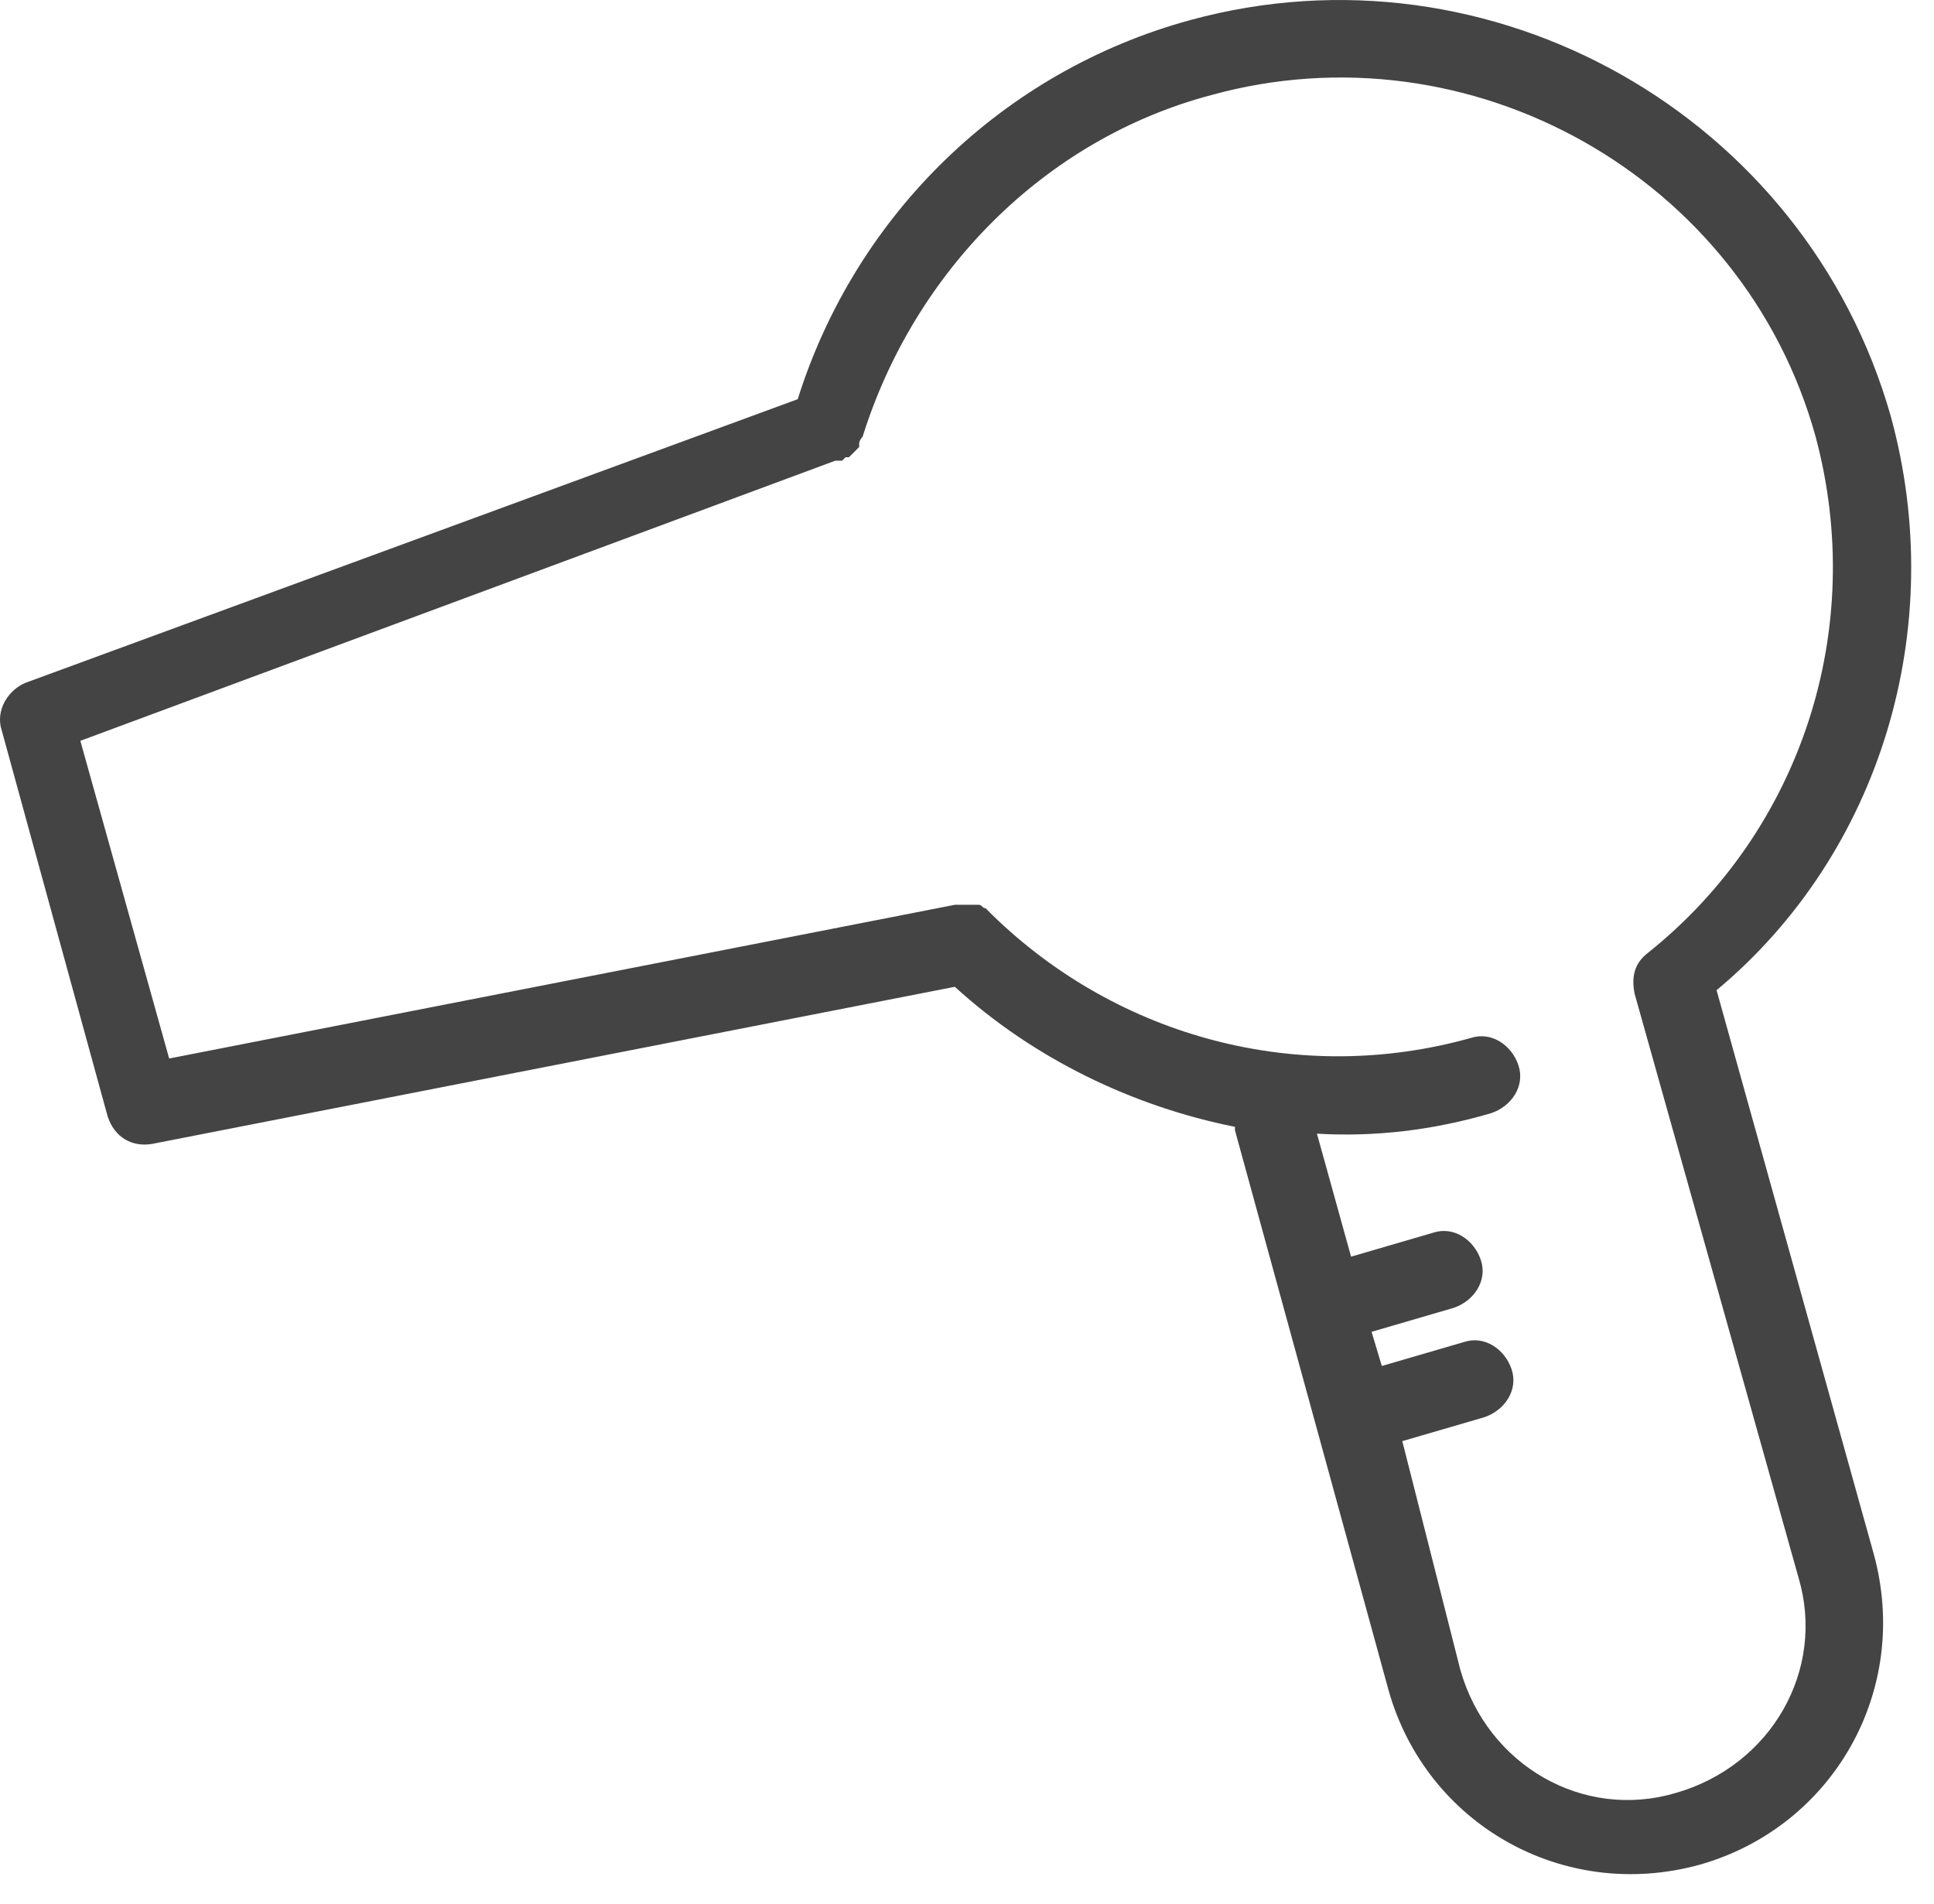 <svg width="64" height="63" viewBox="0 0 64 63" fill="none" xmlns="http://www.w3.org/2000/svg">
<path d="M62.57 13.774C59.744 3.827 49.344 -2.051 39.397 0.662C33.18 2.357 28.319 7.105 26.398 13.209L0.851 22.591C0.286 22.817 -0.167 23.495 0.059 24.174L3.564 36.947C3.79 37.625 4.355 37.964 5.033 37.851L31.597 32.652C34.197 35.025 37.475 36.608 40.867 37.286V37.399L45.953 55.938C47.197 60.346 51.718 62.946 56.24 61.703C60.648 60.459 63.248 55.938 62.005 51.416L56.805 32.765C62.231 28.243 64.492 20.782 62.57 13.774ZM54.544 31.521C54.092 31.86 53.979 32.312 54.092 32.878L59.518 52.207C60.422 55.259 58.614 58.425 55.449 59.329C52.397 60.233 49.231 58.425 48.327 55.259L46.405 47.686L49.118 46.895C49.797 46.668 50.249 45.99 50.023 45.312C49.797 44.634 49.118 44.181 48.44 44.408L45.727 45.199L45.388 44.069L48.101 43.277C48.779 43.051 49.231 42.373 49.005 41.695C48.779 41.017 48.101 40.564 47.423 40.79L44.71 41.582L43.58 37.512C45.501 37.625 47.423 37.399 49.344 36.834C50.023 36.608 50.475 35.93 50.249 35.252C50.023 34.573 49.344 34.121 48.666 34.347C43.014 35.93 37.023 34.347 32.841 30.278C32.728 30.165 32.728 30.165 32.615 30.052C32.502 30.052 32.502 29.939 32.389 29.939C32.276 29.939 32.276 29.939 32.163 29.939C32.163 29.939 32.163 29.939 32.05 29.939C31.936 29.939 31.936 29.939 31.823 29.939H31.71H31.597L5.598 35.025L2.659 24.513L27.641 15.244H27.754H27.867L27.98 15.13C27.98 15.13 27.98 15.13 28.093 15.13L28.206 15.018C28.206 15.018 28.206 15.018 28.319 14.905L28.432 14.791C28.432 14.791 28.432 14.791 28.432 14.678C28.432 14.678 28.432 14.565 28.545 14.452C30.241 9.026 34.536 4.618 40.075 3.148C48.666 0.775 57.709 5.861 60.083 14.452C61.779 20.782 59.631 27.452 54.544 31.521Z" fill="#444444"/>
</svg>
